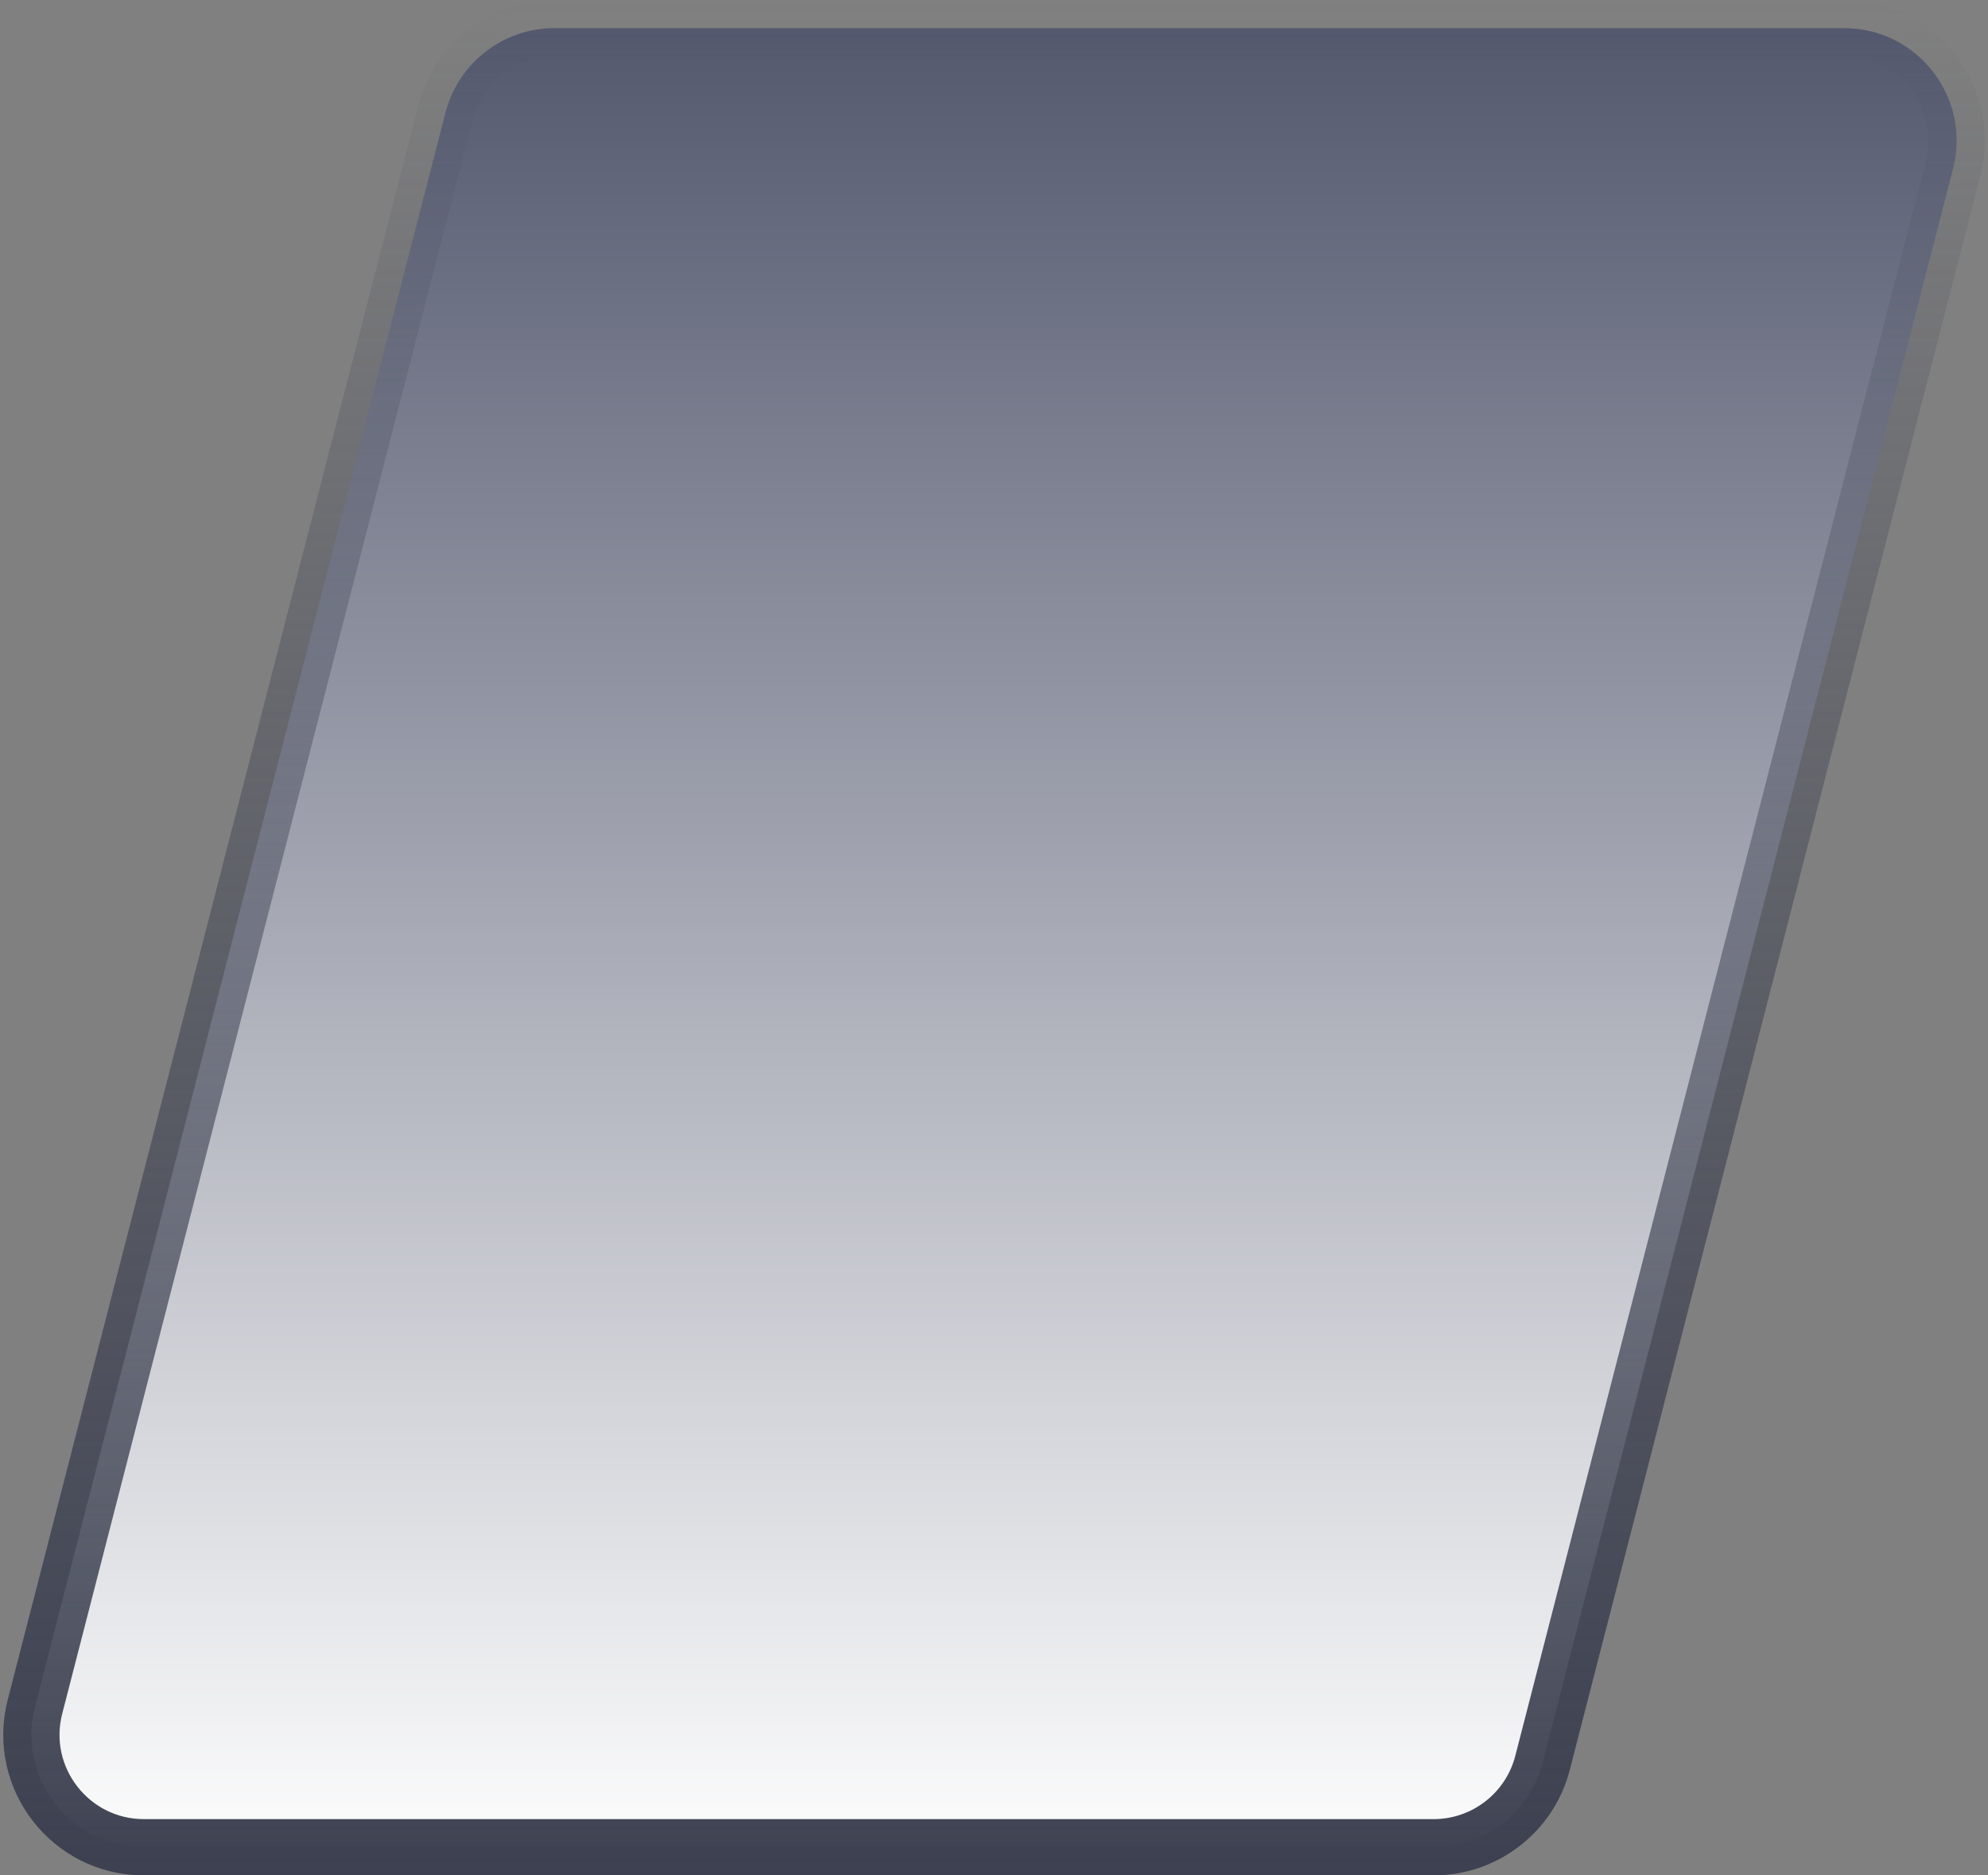 <svg width="212" height="200" viewBox="0 0 212 200" fill="none" xmlns="http://www.w3.org/2000/svg">
<rect x="0" y="0" width="212" height="200" fill="#808080" stroke="none"/>
<path d="M47.506 12.008C48.871 6.706 53.652 3 59.127 3H196.649C204.49 3 210.225 10.398 208.27 17.992L164.498 187.992C163.133 193.294 158.352 197 152.877 197H15.352C7.51 197 1.775 189.602 3.731 182.008L47.506 12.008Z" fill="url(#paint0_linear_4_5)" stroke="url(#paint1_linear_4_5)" stroke-width="6"/>
<defs>
<linearGradient id="paint0_linear_4_5" x1="106" y1="0" x2="106" y2="200" gradientUnits="userSpaceOnUse">
<stop stop-color="#51566C"/>
<stop offset="1" stop-color="white"/>
</linearGradient>
<linearGradient id="paint1_linear_4_5" x1="96" y1="0" x2="96" y2="200" gradientUnits="userSpaceOnUse">
<stop stop-color="#3C4050" stop-opacity="0"/>
<stop offset="1" stop-color="#3C4050"/>
</linearGradient>
</defs>
</svg>
